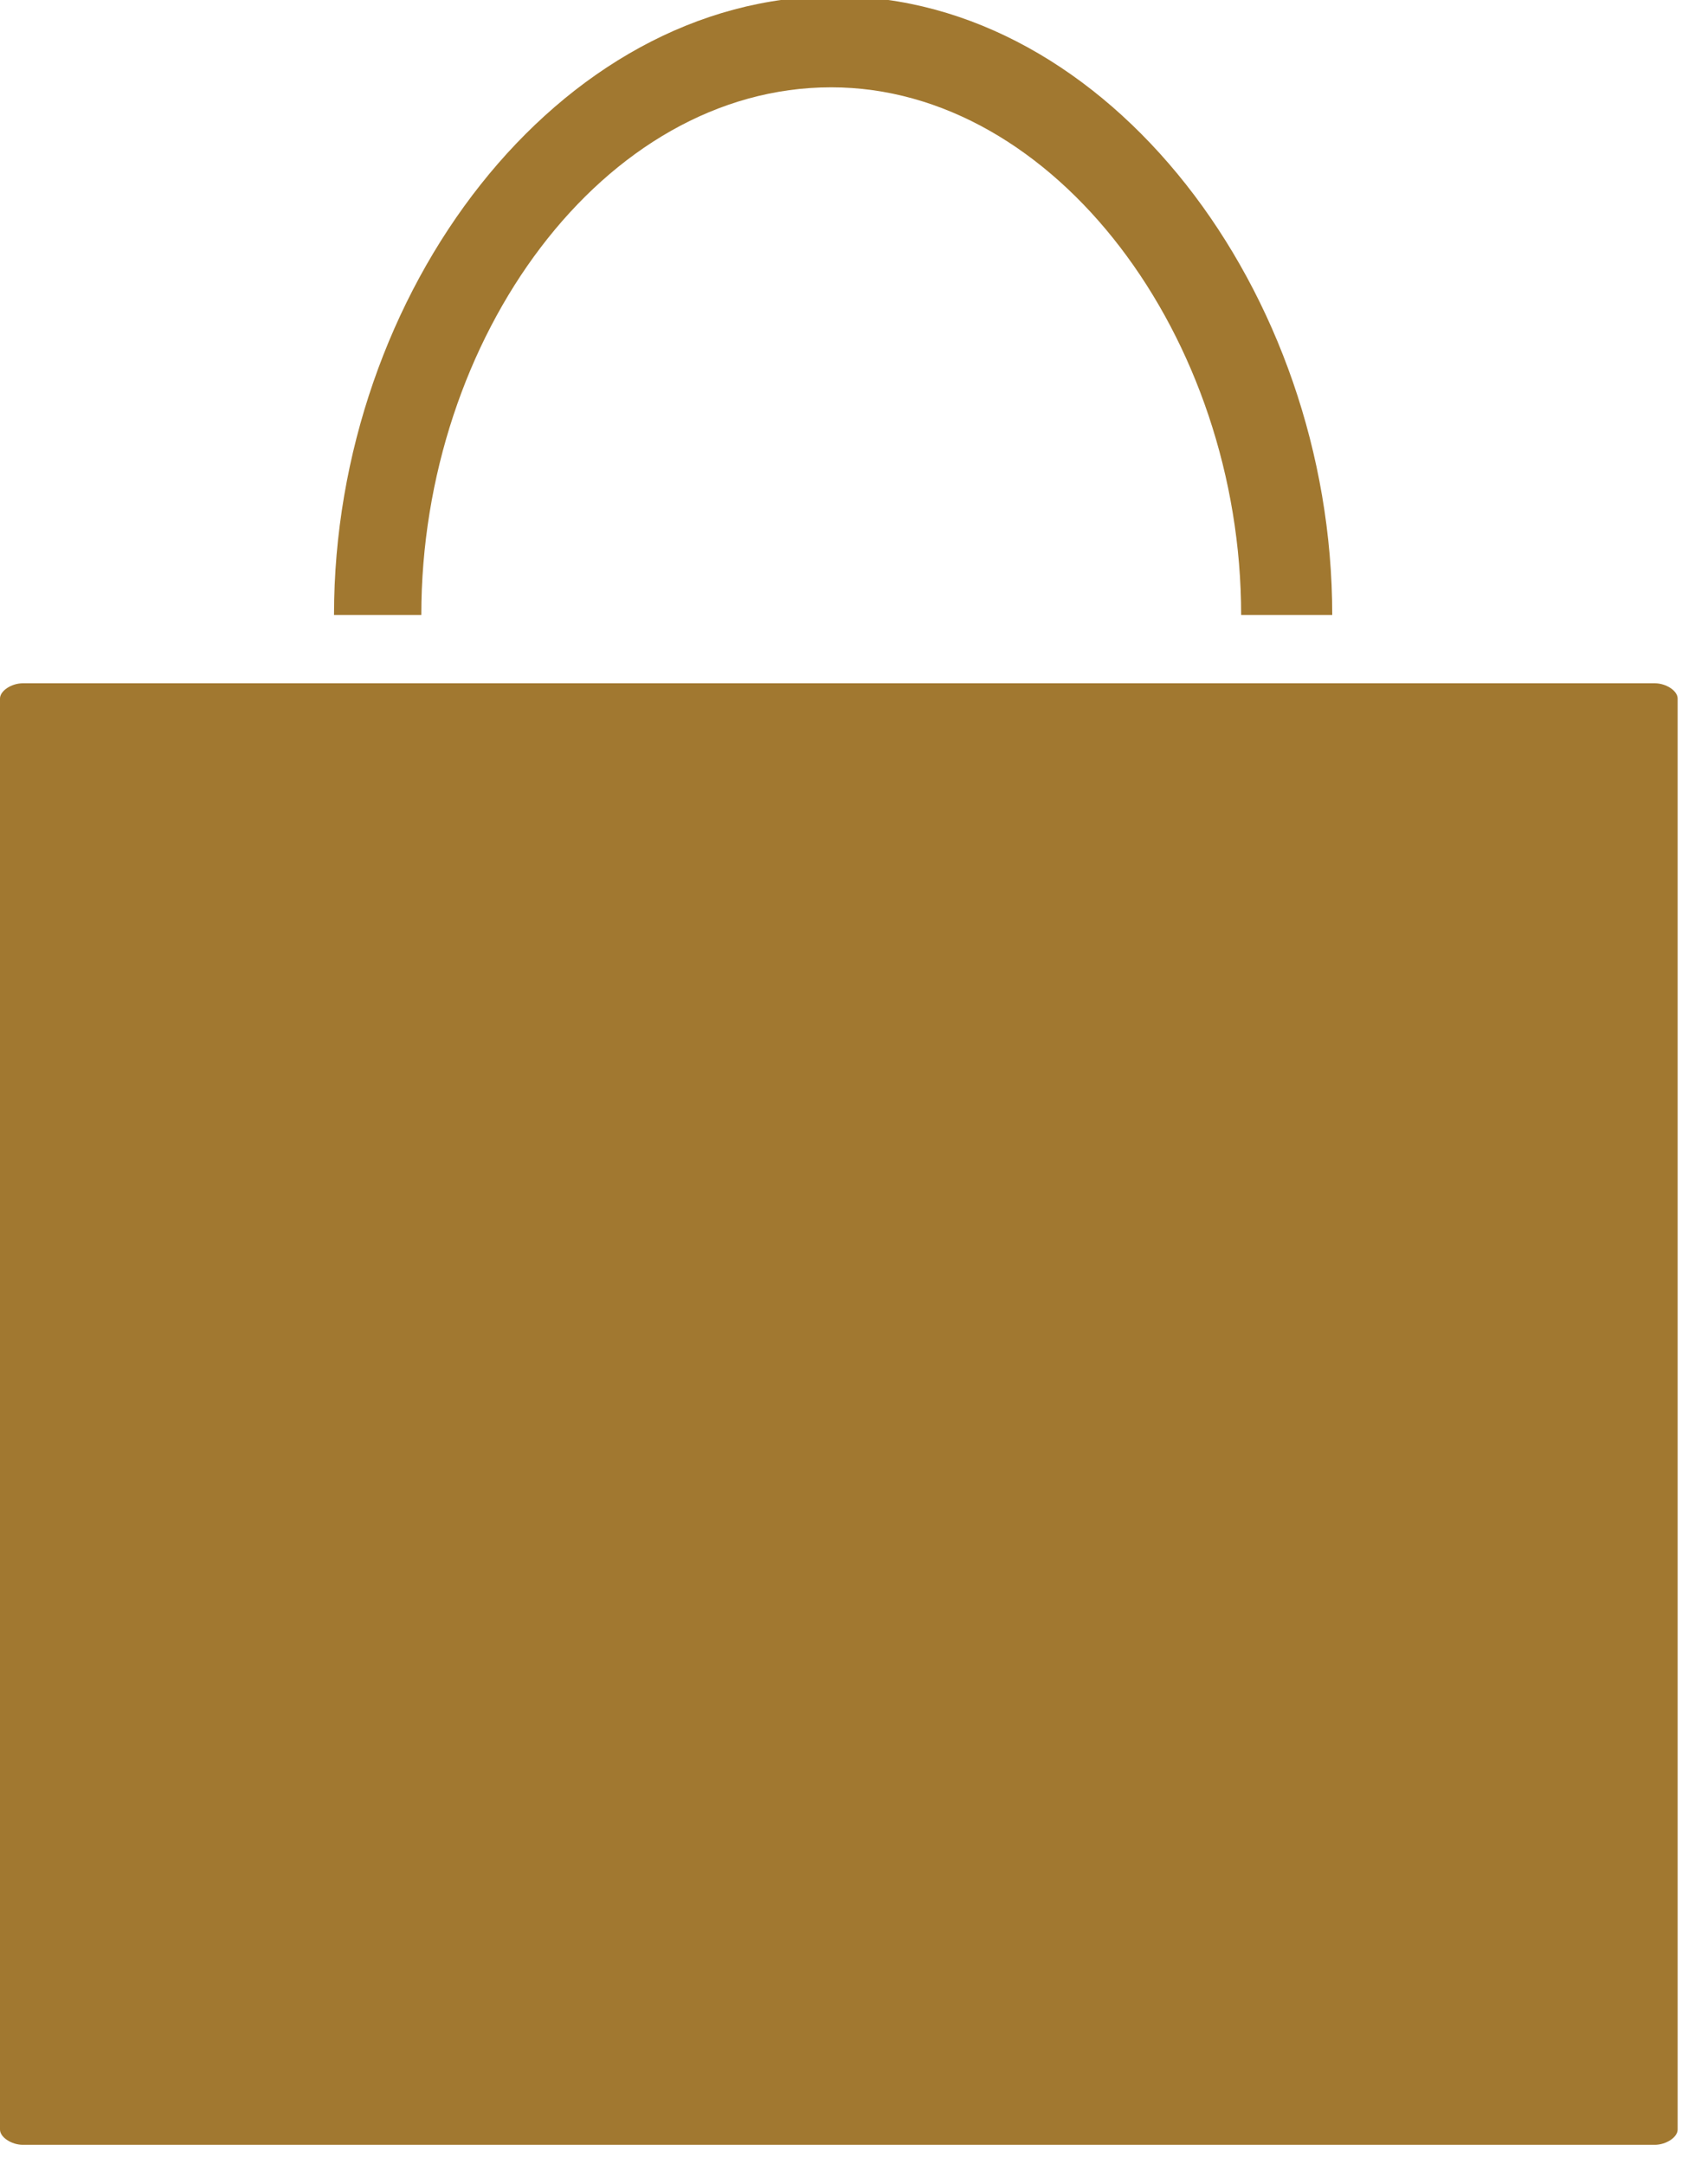 <?xml version="1.0" encoding="utf-8"?>
<!-- Generator: Adobe Illustrator 19.0.0, SVG Export Plug-In . SVG Version: 6.00 Build 0)  -->
<svg version="1.0" id="Layer_1" xmlns="http://www.w3.org/2000/svg" xmlns:xlink="http://www.w3.org/1999/xlink" x="0px" y="0px"
	 viewBox="0 0 45 57" enable-background="new 0 0 45 57" xml:space="preserve">
<path id="XMLID_2_" fill="#A17830" d="M35.1,16.2h-2.4c0-7.3-4.9-13.9-10.8-13.9c-6,0-10.8,6.6-10.8,13.9H8.8
	C8.8,7.7,14.7-0.1,22-0.1C29.2-0.1,35.1,7.7,35.1,16.2 M44.2,18.4c0-0.2-0.3-0.4-0.6-0.4h-43C0.3,18,0,18.2,0,18.4v37.7
	c0,0.2,0.3,0.4,0.6,0.4h43c0.3,0,0.6-0.2,0.6-0.4V18.4z"/>
</svg>
